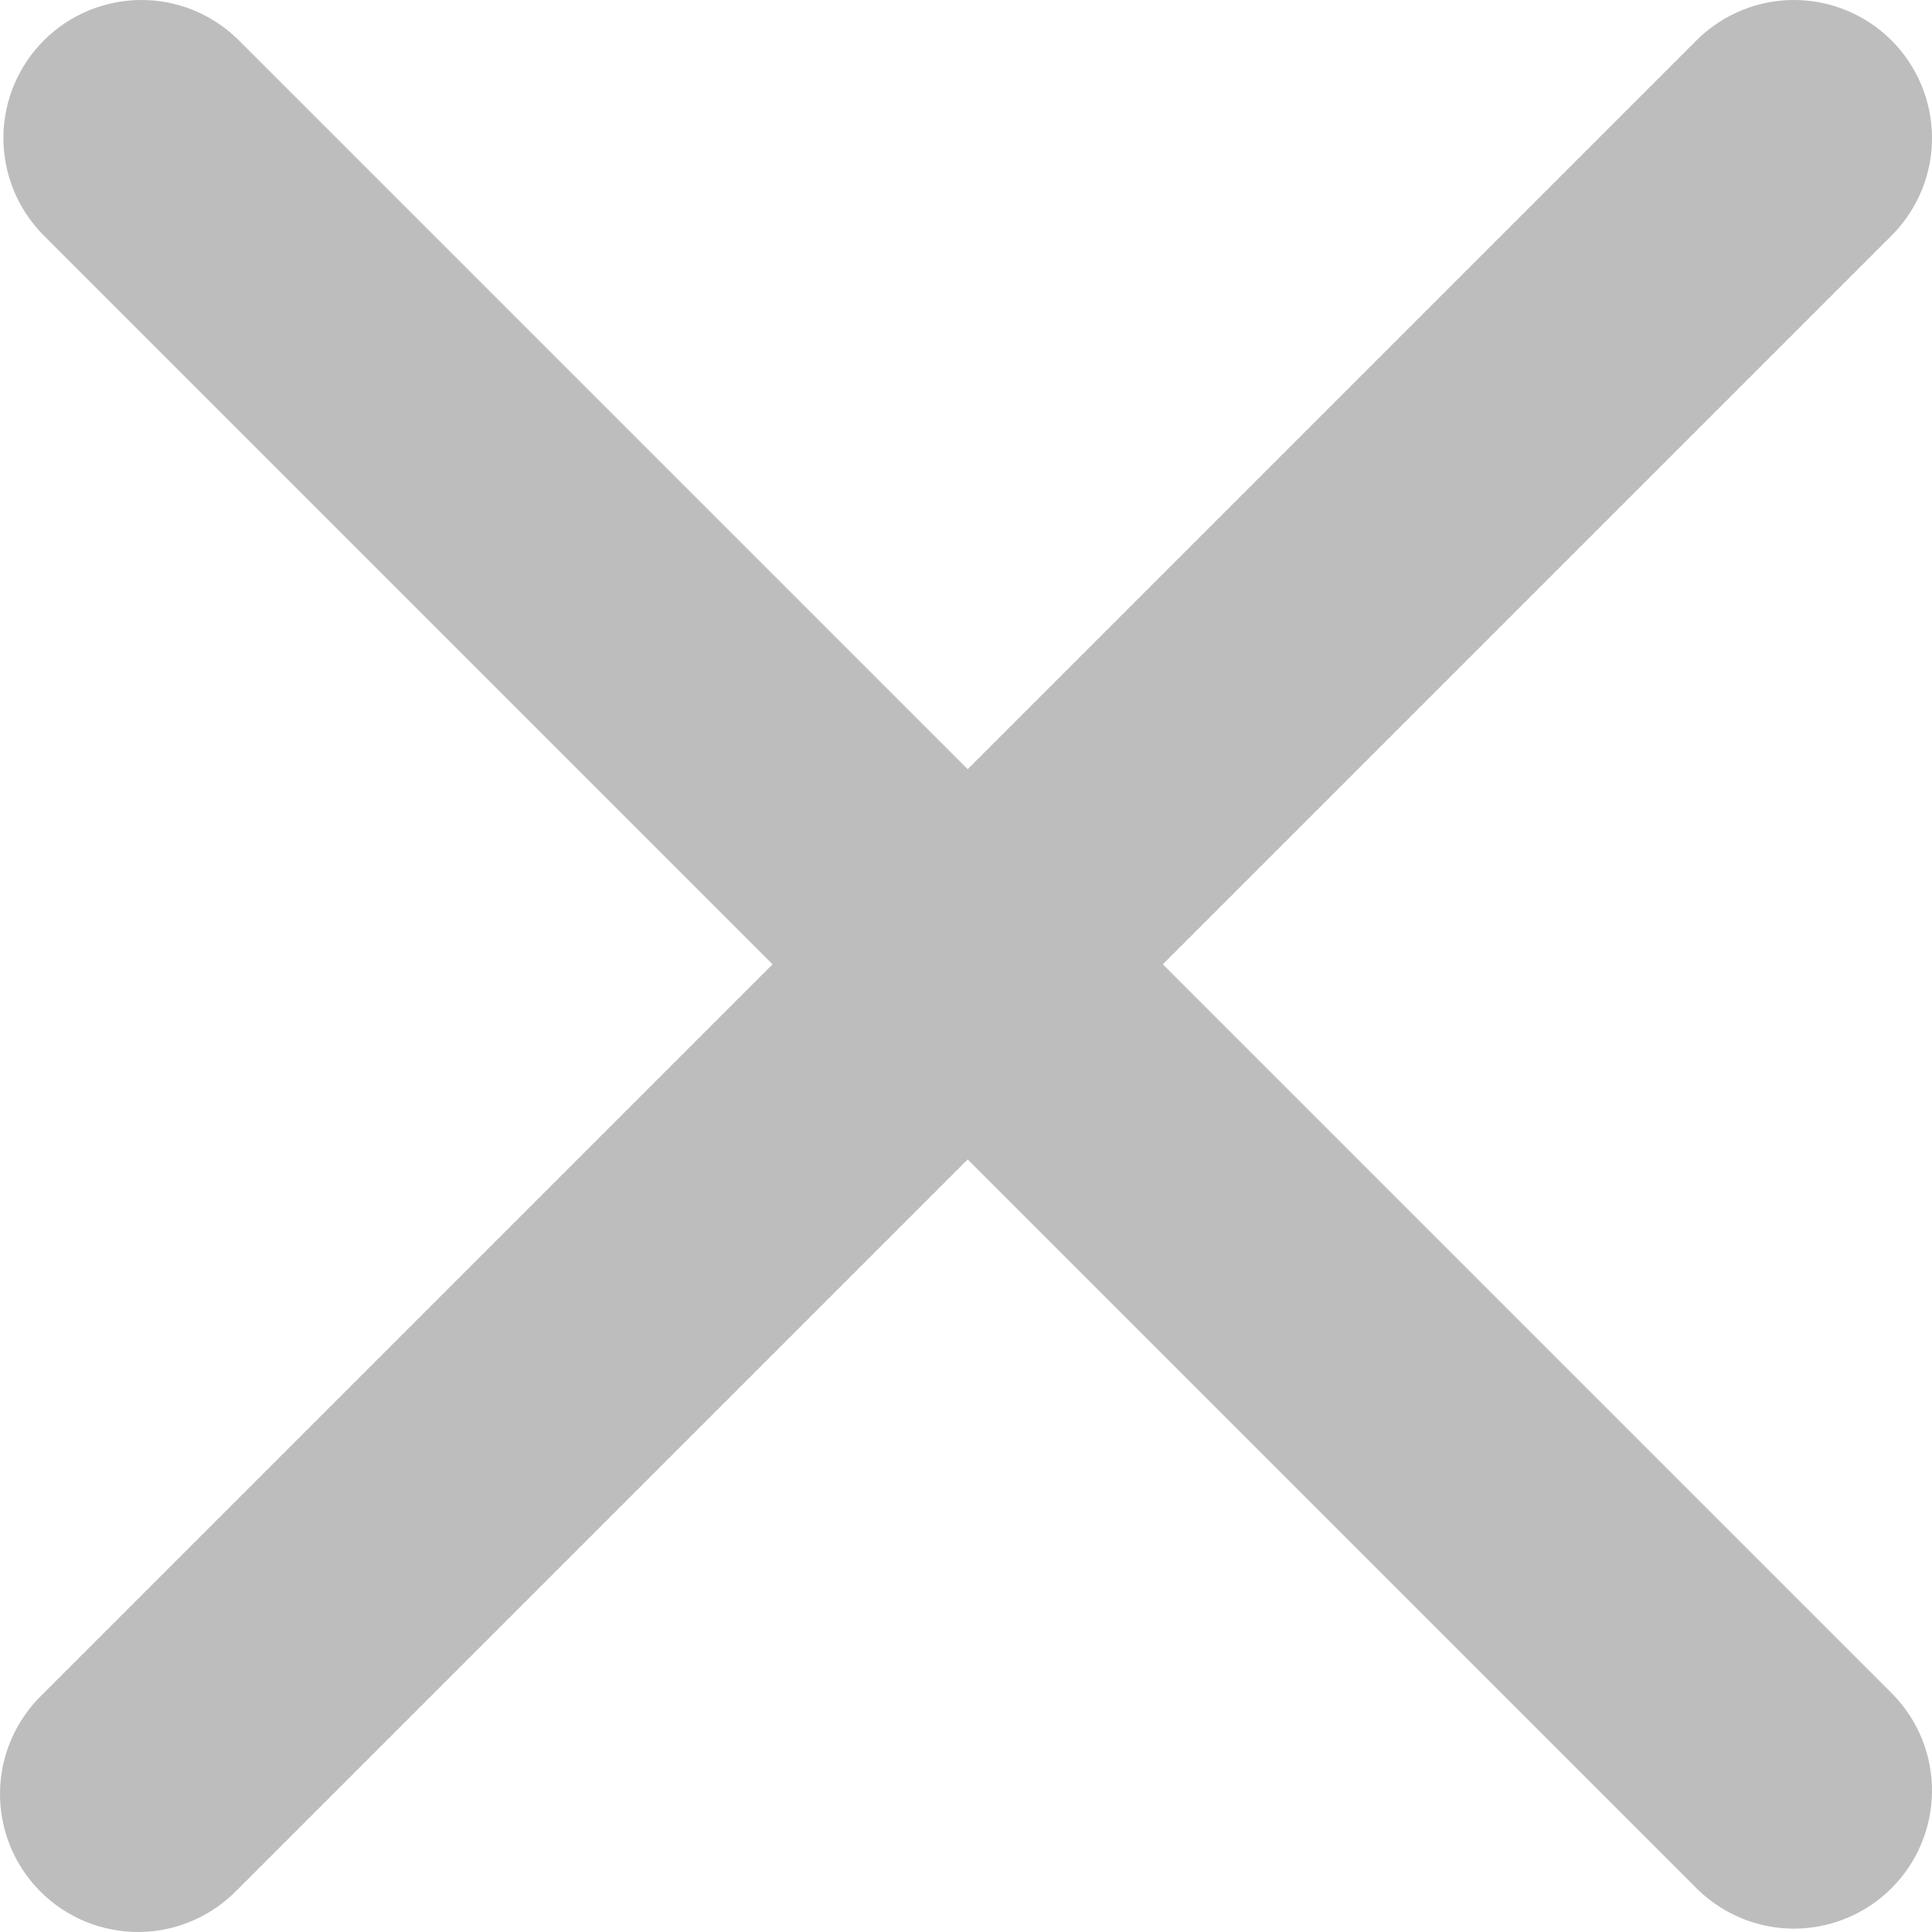 <svg width="16" height="16" viewBox="0 0 16 16" fill="none" xmlns="http://www.w3.org/2000/svg">
<path d="M1.965 0.321C1.749 0.113 1.461 -0.003 1.161 4.32028e-05C0.861 0.003 0.575 0.123 0.363 0.335C0.151 0.547 0.031 0.833 0.028 1.133C0.026 1.433 0.141 1.721 0.349 1.937L6.398 7.986L0.349 14.035C0.24 14.14 0.153 14.267 0.093 14.406C0.033 14.546 0.001 14.695 4.31509e-05 14.847C-0.001 14.999 0.028 15.149 0.085 15.29C0.143 15.43 0.227 15.558 0.335 15.665C0.442 15.773 0.57 15.857 0.71 15.915C0.851 15.972 1.001 16.001 1.153 16C1.305 15.999 1.454 15.967 1.594 15.907C1.733 15.847 1.859 15.76 1.965 15.651L8.014 9.602L14.063 15.651C14.279 15.859 14.567 15.975 14.867 15.972C15.167 15.969 15.453 15.849 15.665 15.637C15.877 15.425 15.997 15.139 16 14.839C16.003 14.539 15.887 14.251 15.679 14.035L9.63 7.986L15.679 1.937C15.887 1.721 16.003 1.433 16 1.133C15.997 0.833 15.877 0.547 15.665 0.335C15.453 0.123 15.167 0.003 14.867 4.32028e-05C14.567 -0.003 14.279 0.113 14.063 0.321L8.014 6.37L1.965 0.321Z" fill="#222222" fill-opacity="0.3"/>
</svg>
